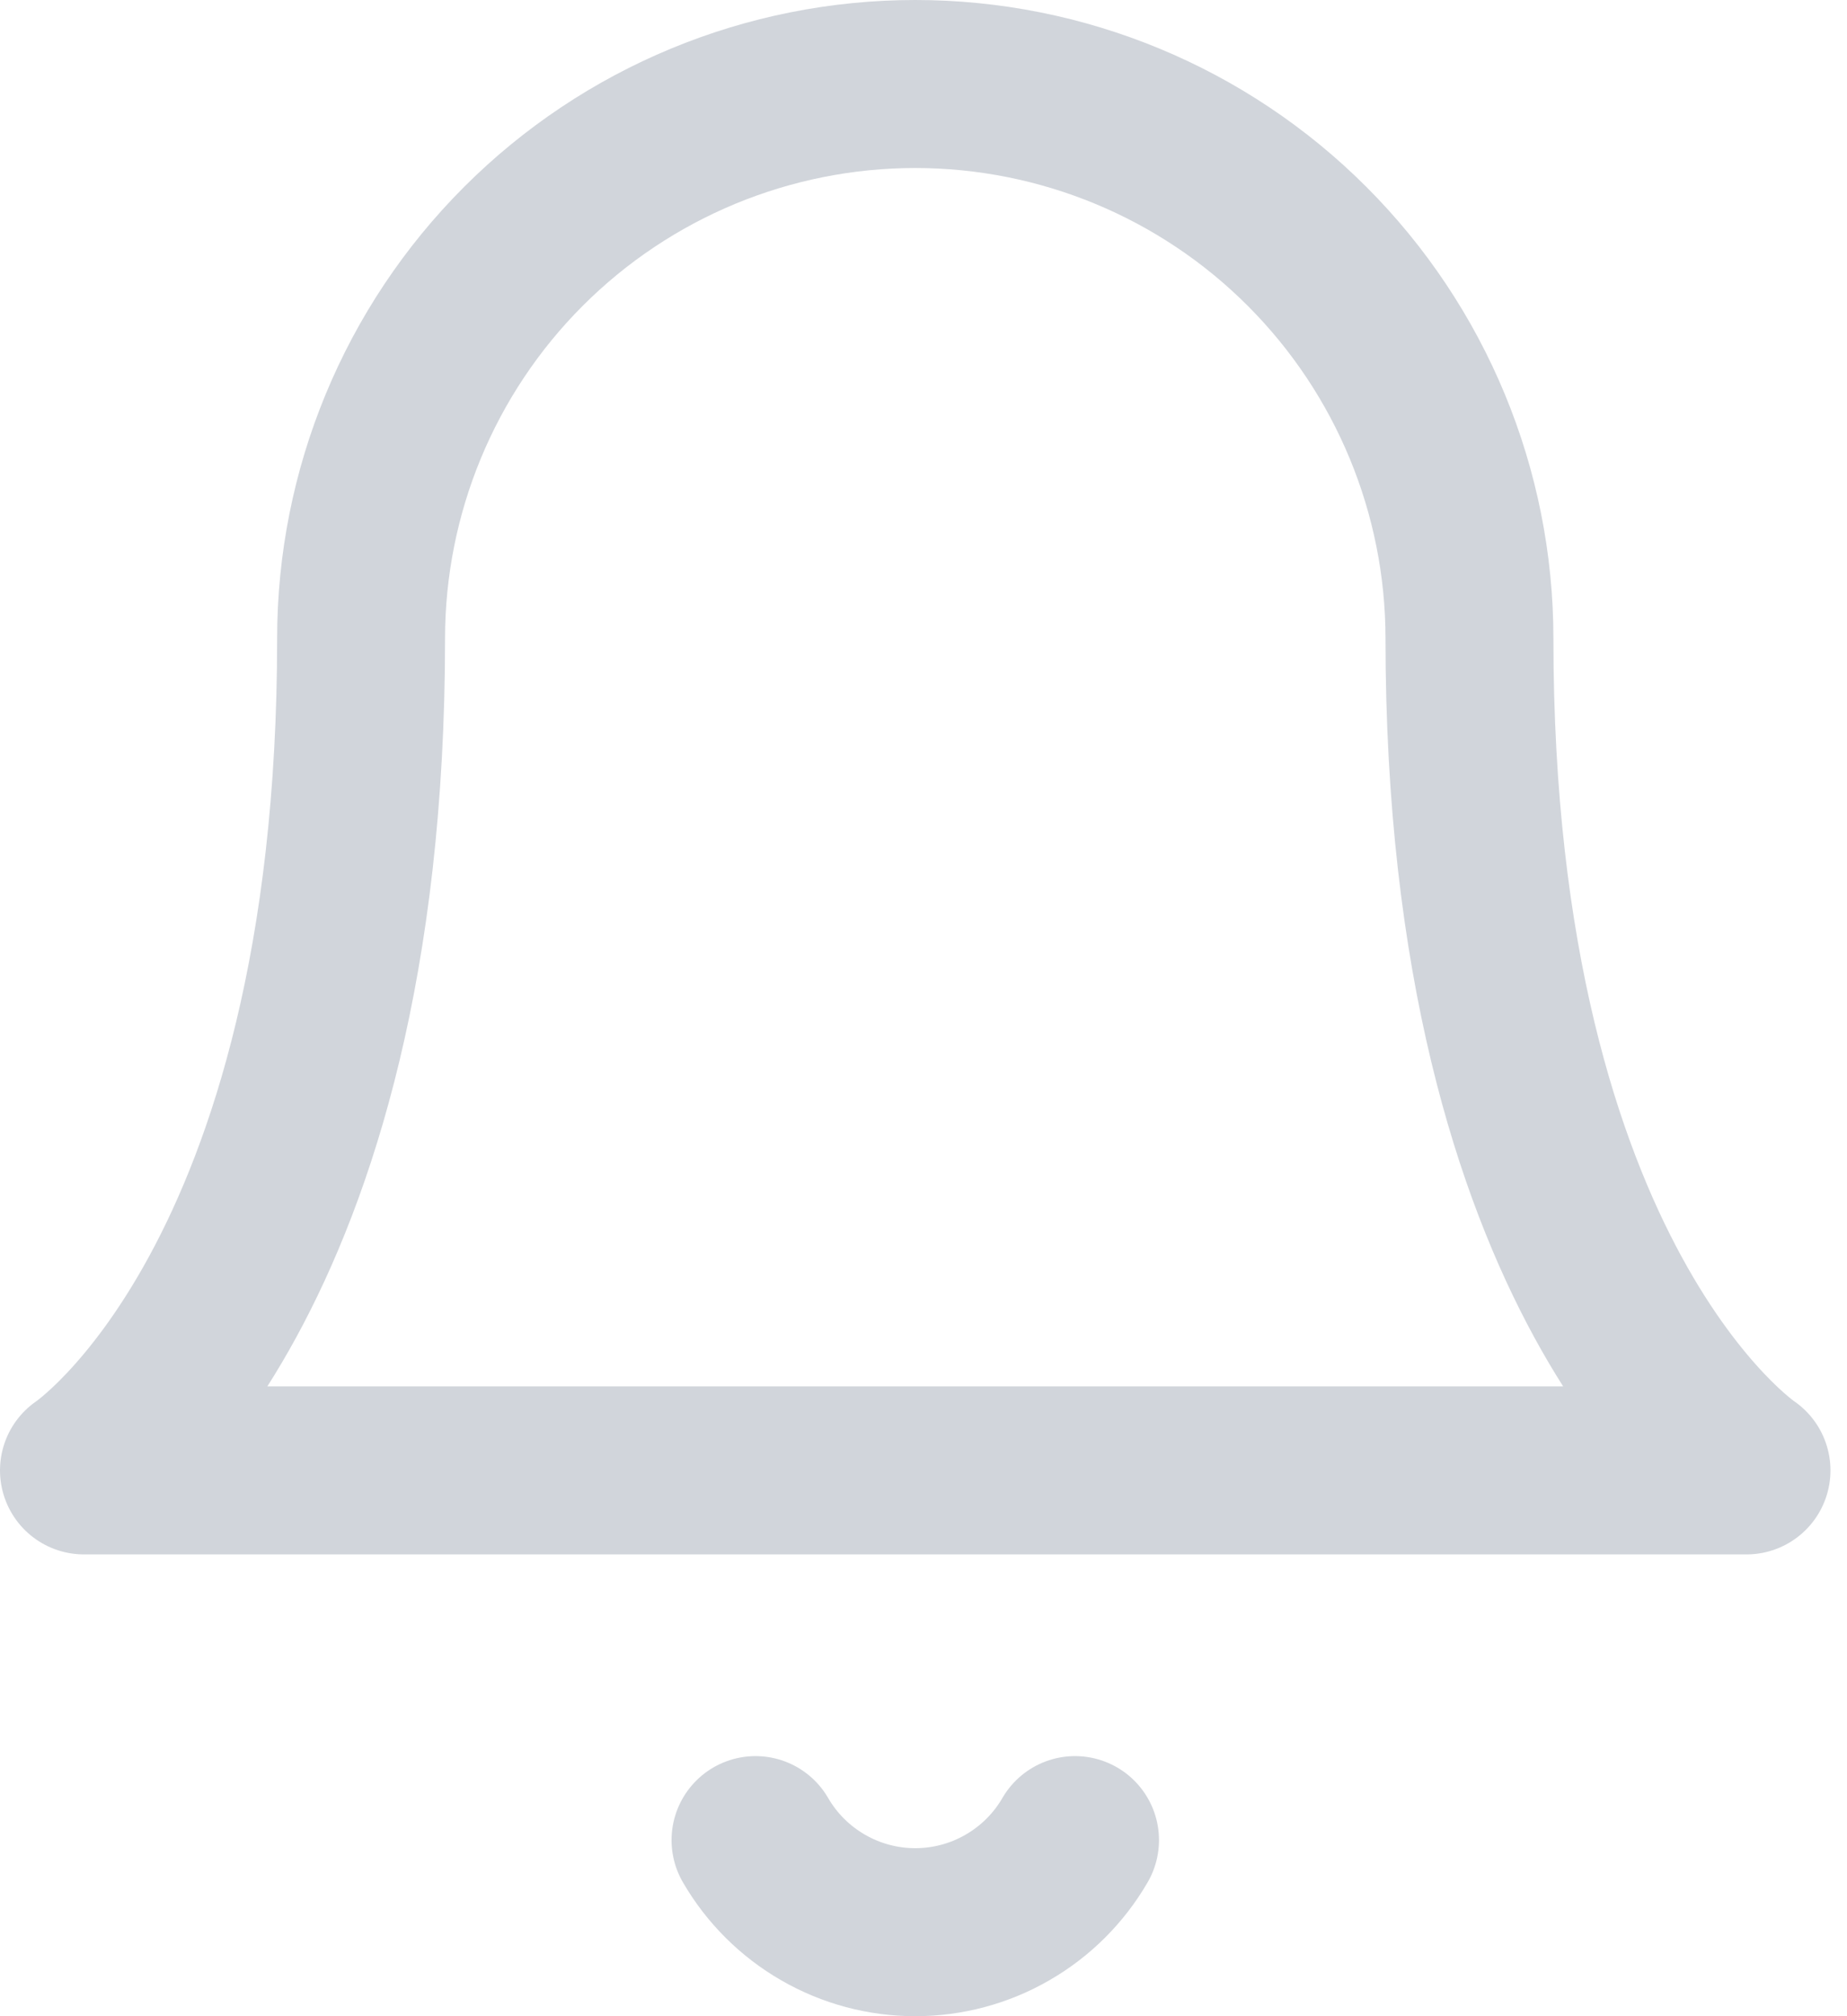 <svg width="22" height="24" viewBox="0 0 22 24" fill="none" xmlns="http://www.w3.org/2000/svg">
<path d="M17.503 7.601C17.503 5.85 16.807 4.171 15.569 2.933C14.332 1.695 12.652 1 10.902 1C9.151 1 7.472 1.695 6.234 2.933C4.996 4.171 4.301 5.85 4.301 7.601C4.301 15.303 1 17.503 1 17.503H20.803C20.803 17.503 17.503 15.303 17.503 7.601Z" stroke="#D1D5DB" stroke-width="2" stroke-linecap="round" stroke-linejoin="round"/>
<path d="M12.805 21.904C12.612 22.237 12.334 22.514 12 22.706C11.666 22.899 11.287 23 10.902 23C10.516 23 10.138 22.899 9.804 22.706C9.47 22.514 9.192 22.237 8.999 21.904" stroke="#D1D5DB" stroke-width="2" stroke-linecap="round" stroke-linejoin="round"/>
</svg>
